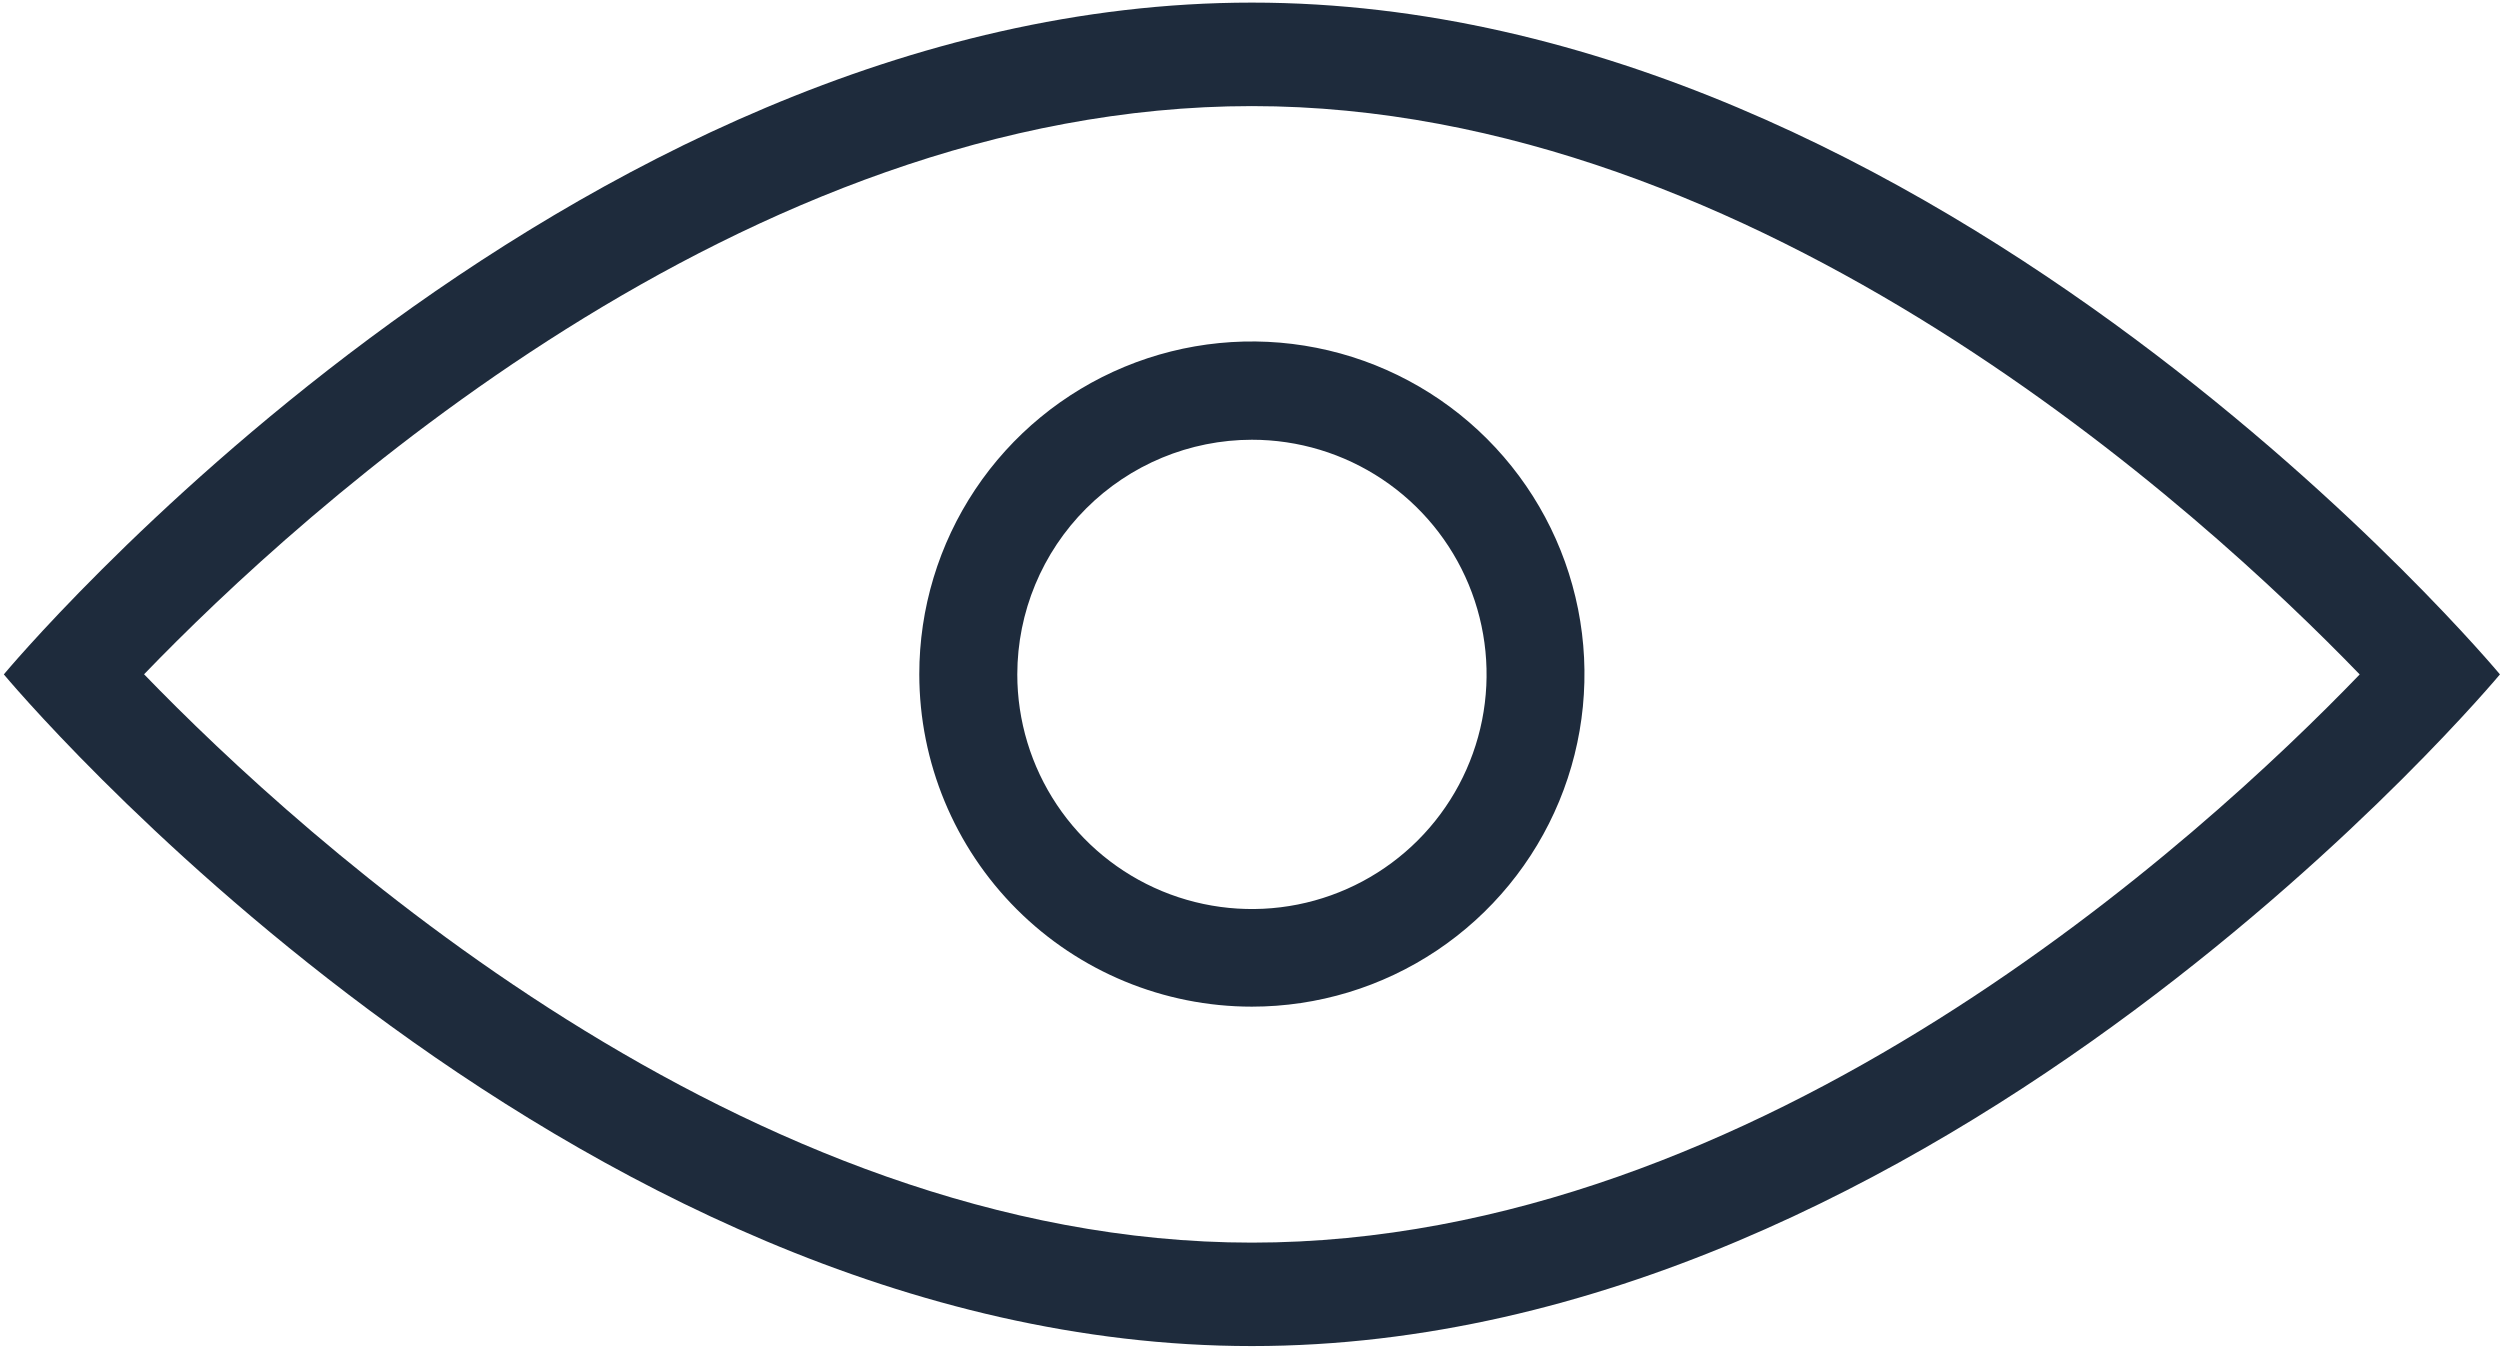 <svg width="451" height="243" viewBox="0 0 451 243" fill="none" xmlns="http://www.w3.org/2000/svg">
<g clip-path="url(#clip0_613_1958)">
<path d="M225.84 242.83C350.18 242.83 450.99 121.66 450.99 121.66C450.99 121.66 350.18 0.47 225.84 0.47C101.5 0.47 0.69 121.66 0.69 121.66C0.69 121.66 101.49 242.83 225.84 242.83ZM225.84 19.14C317.4 19.14 397.36 92.36 425.69 121.67C397.41 151.01 317.69 224.17 225.84 224.17C134.28 224.17 54.32 150.95 25.99 121.64C54.28 92.3 134.02 19.14 225.84 19.14V19.14Z" fill="#1E2B3C"/>
<path d="M225.84 181.6C237.709 181.6 249.311 178.08 259.179 171.485C269.047 164.889 276.738 155.516 281.277 144.549C285.817 133.583 287.002 121.516 284.683 109.876C282.364 98.236 276.645 87.545 268.249 79.156C259.852 70.767 249.157 65.056 237.515 62.747C225.872 60.437 213.807 61.633 202.844 66.181C191.882 70.73 182.514 78.428 175.927 88.302C169.341 98.176 165.83 109.781 165.84 121.65C165.853 137.554 172.18 152.803 183.431 164.044C194.682 175.285 209.936 181.6 225.84 181.6ZM225.84 79.33C234.213 79.328 242.398 81.809 249.361 86.46C256.324 91.11 261.751 97.721 264.956 105.456C268.161 113.191 269 121.703 267.367 129.916C265.734 138.128 261.702 145.671 255.782 151.592C249.861 157.512 242.318 161.544 234.106 163.177C225.893 164.81 217.381 163.971 209.646 160.766C201.911 157.561 195.3 152.134 190.65 145.171C185.999 138.208 183.518 130.023 183.52 121.65C183.533 110.43 187.996 99.673 195.93 91.74C203.863 83.806 214.62 79.343 225.84 79.33V79.33Z" fill="#1E2B3C"/>
</g>
<defs>
<clipPath id="clip0_613_1958">
<rect width="450.3" height="242.36" fill="white" transform="translate(0.69 0.47)"/>
</clipPath>
</defs>
</svg>
